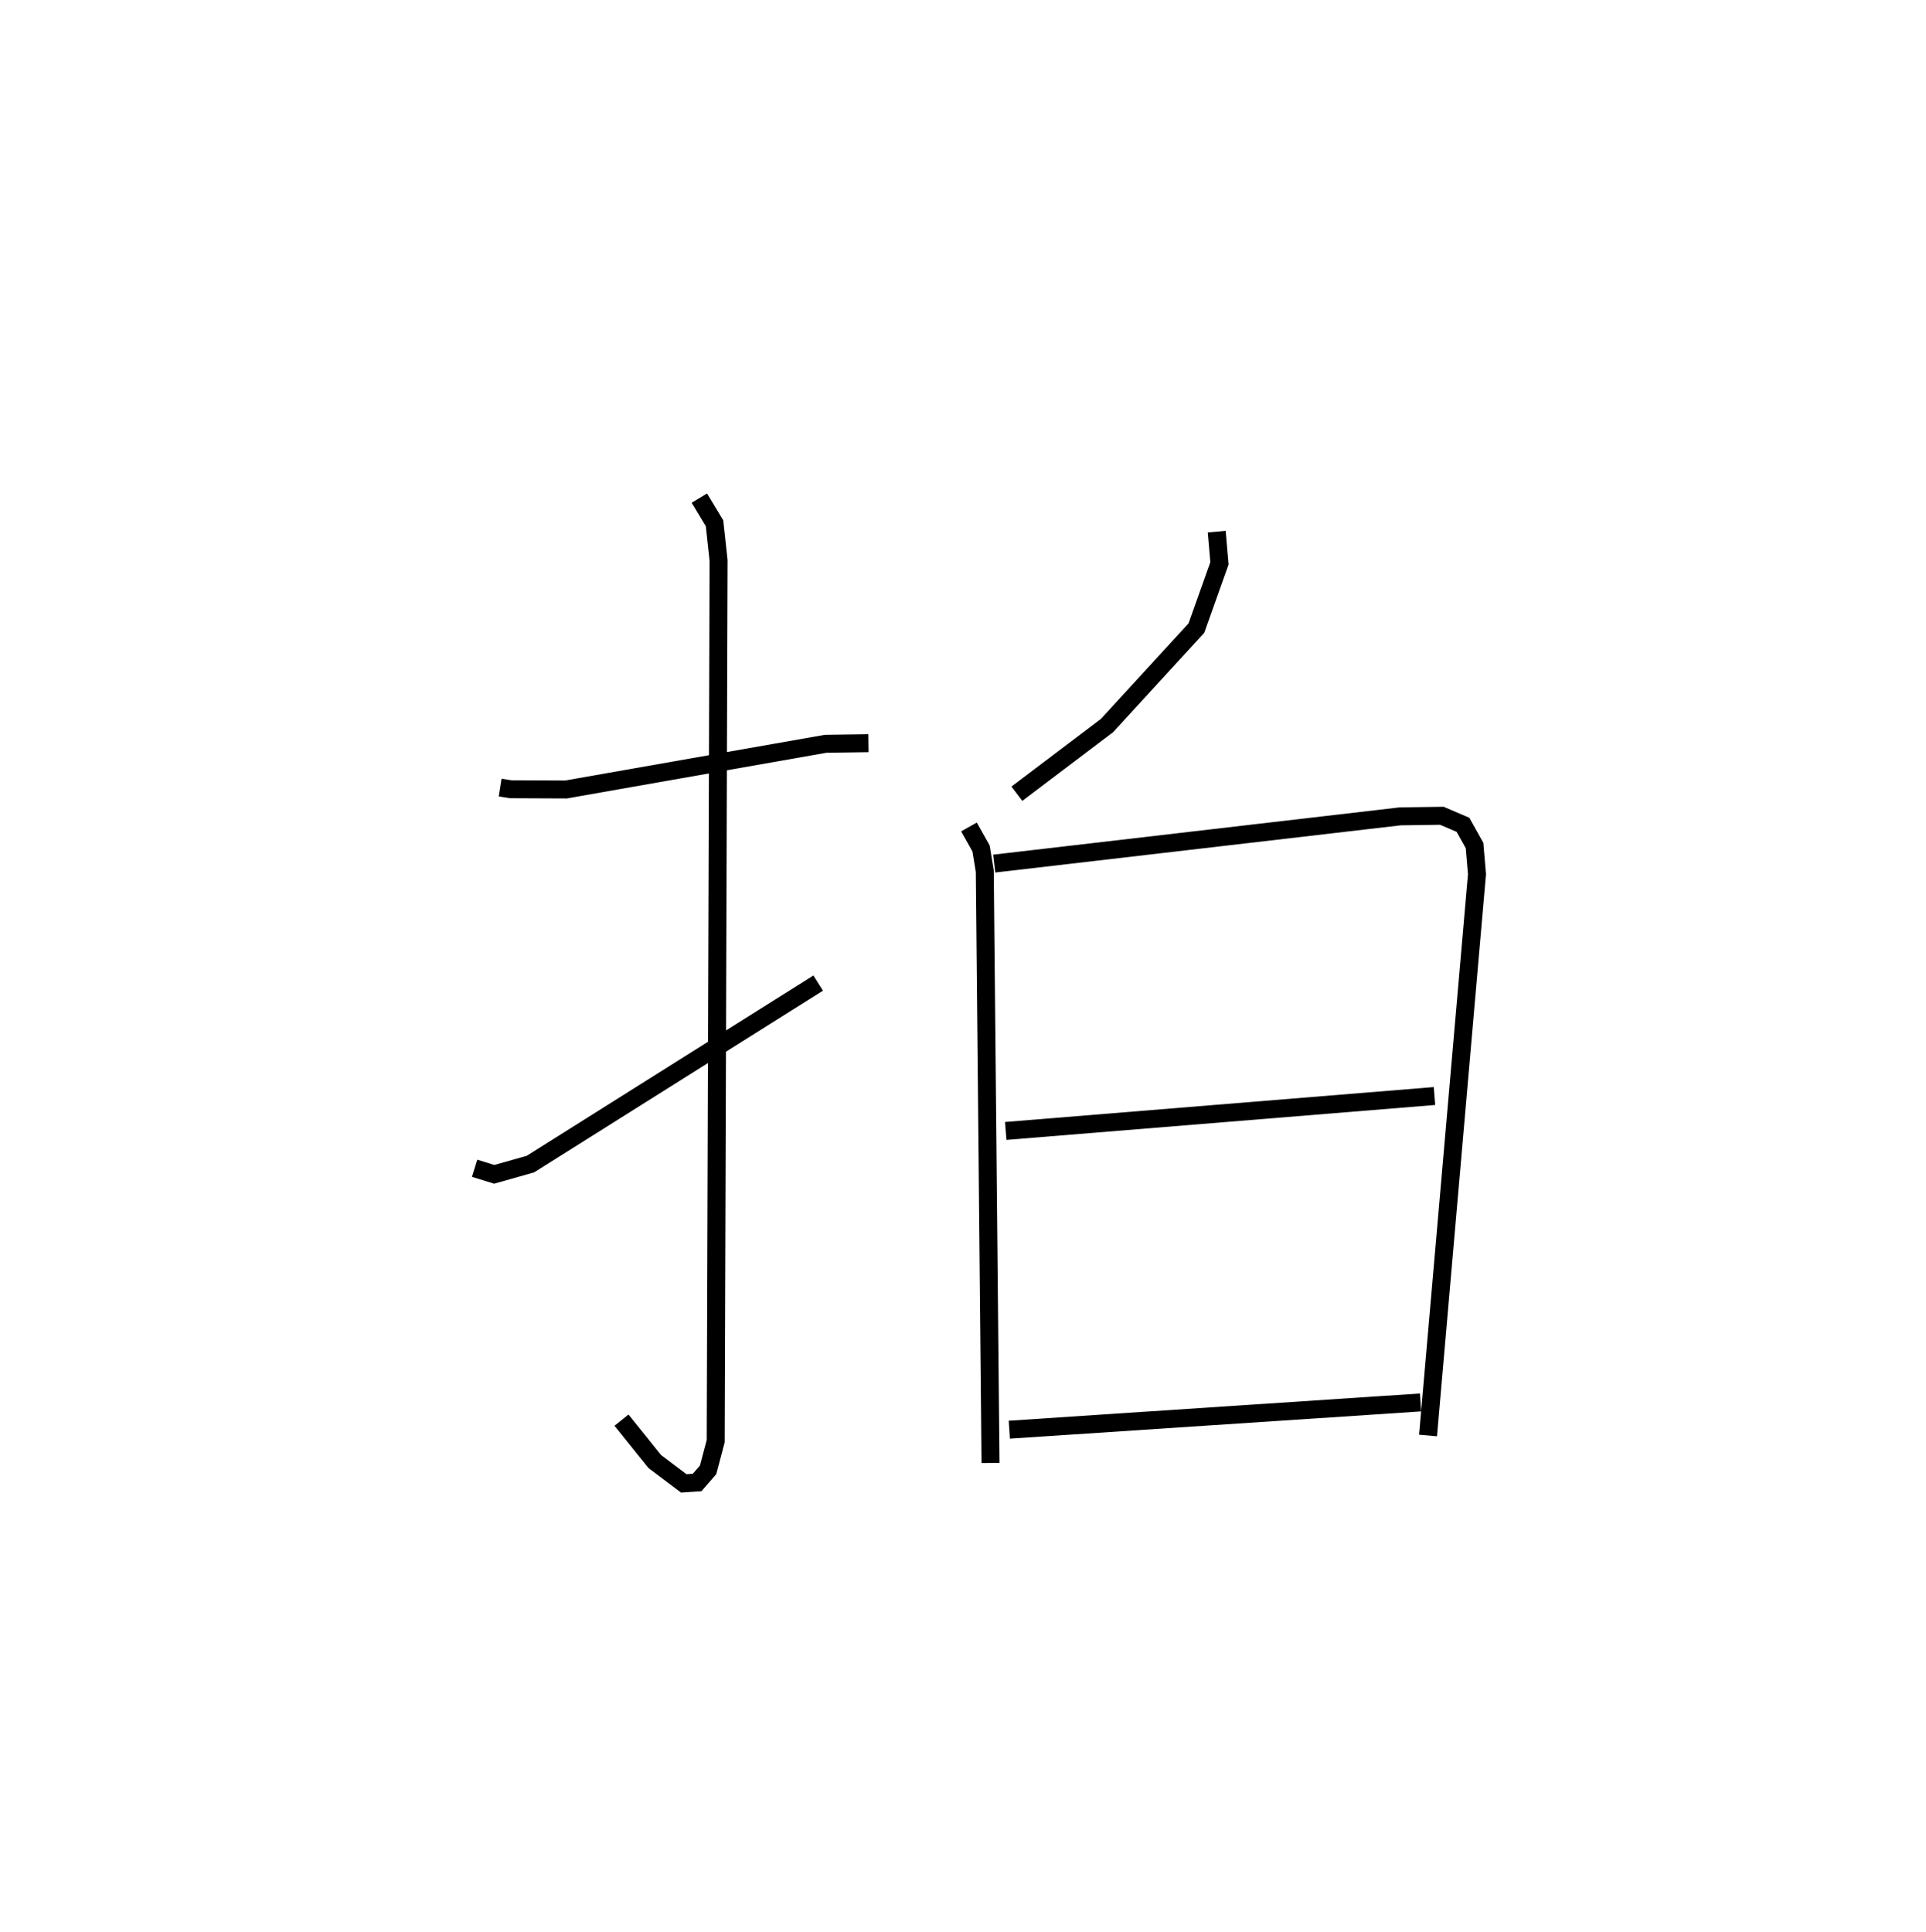 <?xml version="1.0" encoding="utf-8" ?>
<svg baseProfile="full" height="107.597" version="1.1" width="107.235" xmlns="http://www.w3.org/2000/svg" xmlns:ev="http://www.w3.org/2001/xml-events" xmlns:xlink="http://www.w3.org/1999/xlink"><defs /><rect fill="white" height="107.597" width="107.235" x="0" y="0" /><path d="M25,25 m0.0,0.0 m2.846,18.855 l0.59,0.092 3.075,0.013 l14.463,-2.545 2.381,-0.033 m-9.416,-13.646 l0.845,1.398 0.226,2.077 l-0.161,49.038 -0.421,1.593 l-0.612,0.705 -0.746,0.05 l-1.615,-1.218 -1.85,-2.302 m-8.179,-14.025 l1.092,0.338 2.012,-0.569 l16.024,-10.081 m22.19,-25.138 l0.153,1.766 -1.284,3.607 l-4.978,5.427 -5.019,3.795 m-2.666,1.85 l0.674,1.2 0.207,1.265 l0.318,32.949 m0.206,-33.374 l22.599,-2.63 2.325,-0.033 l1.175,0.502 0.646,1.155 l0.135,1.598 -2.724,31.254 m-23.515,-16.959 l23.873,-1.945 m-23.673,18.58 l22.897,-1.517 " fill="none" stroke="black" stroke-width="1" /></svg>